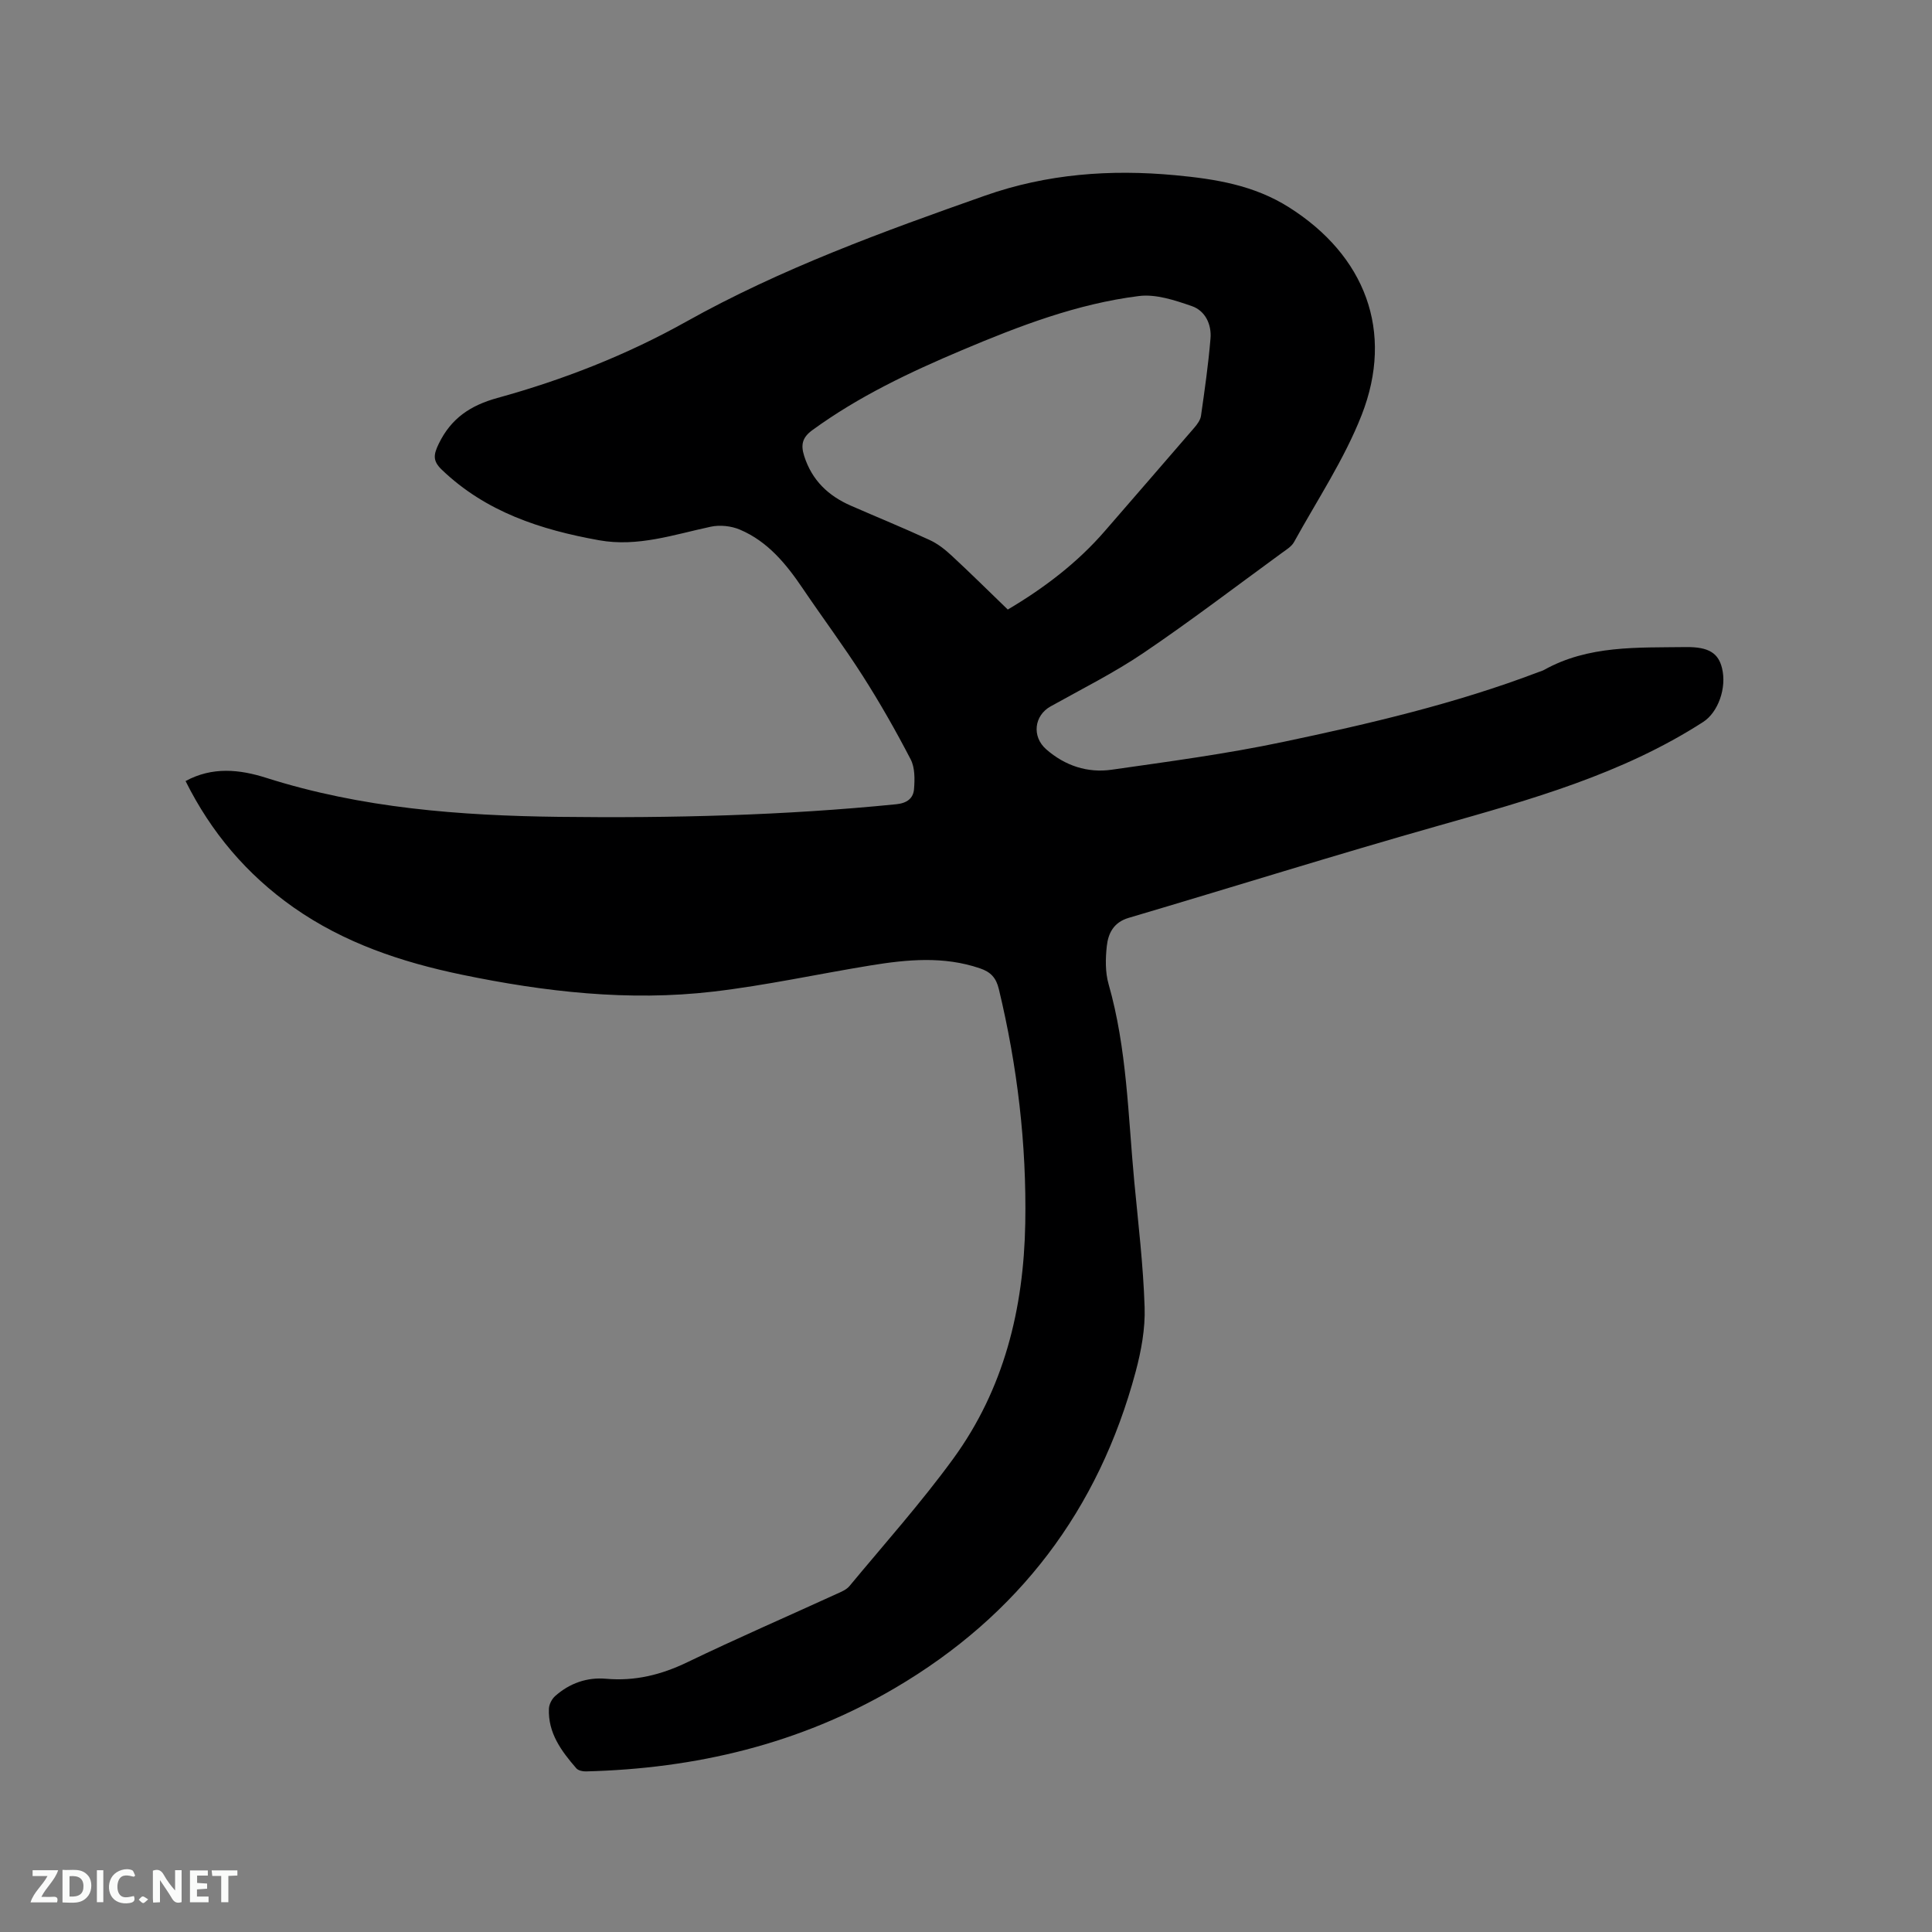 <svg enable-background="new 0 0 400 400" viewBox="0 0 400 400" xmlns="http://www.w3.org/2000/svg"><rect x="0" y="0" width="400" height="400" fill="#808080" stroke="none"/><path d="m38.42 161.71c5.55-3.02 11.19-2.42 16.72-.66 19.72 6.27 40.04 7.82 60.56 8.07 23.33.28 46.63-.28 69.86-2.61 2.22-.22 3.53-1.22 3.68-3.14.16-2.03.2-4.42-.69-6.14-3.06-5.9-6.36-11.7-9.94-17.31-3.93-6.16-8.31-12.02-12.4-18.07-3.43-5.08-7.26-9.76-13.03-12.2-1.79-.76-4.12-1.01-6.02-.6-7.65 1.63-15.12 4.25-23.15 2.8-12.06-2.17-23.4-5.84-32.53-14.59-1.9-1.82-1.76-3.08-.64-5.39 2.56-5.28 6.58-7.94 12.12-9.47 13.6-3.75 26.69-8.86 39.05-15.77 19.67-11.01 40.76-18.67 61.94-26.13 12.82-4.51 25.94-5.48 39.39-4.22 8.31.78 16.27 2.05 23.53 6.64 15.74 9.95 21.84 25.66 15.04 43.02-3.6 9.18-9.2 17.58-13.99 26.28-.52.95-1.65 1.62-2.58 2.3-9.5 6.93-18.87 14.08-28.6 20.67-6.11 4.13-12.78 7.46-19.24 11.07-3.38 1.89-3.92 6.23-.89 8.88 3.87 3.39 8.54 4.94 13.56 4.22 11.83-1.69 23.7-3.27 35.38-5.73 17.92-3.77 35.77-7.93 52.95-14.47.4-.15.82-.26 1.18-.46 9.2-5.14 19.34-4.59 29.32-4.73 4.85-.07 6.77 1.31 7.52 4.34 1.03 4.14-.83 9.19-3.89 11.16-16.82 10.84-35.78 16.09-54.76 21.47-21.48 6.08-42.8 12.77-64.21 19.1-3.1.92-4.22 3.2-4.51 5.85-.28 2.59-.34 5.39.37 7.86 3.82 13.38 4.03 27.21 5.32 40.9.82 8.65 1.86 17.3 2.14 25.98.15 4.45-.7 9.06-1.86 13.39-7.66 28.59-24.25 50.45-49.82 65.47-19.77 11.61-41.27 16.69-63.99 17.26-.67.02-1.58-.18-1.98-.63-3.09-3.56-5.9-7.32-5.68-12.37.04-.9.61-2 1.29-2.6 2.98-2.65 6.59-3.93 10.54-3.58 5.99.53 11.42-.82 16.82-3.42 10.2-4.92 20.6-9.43 30.9-14.14.95-.43 2.04-.87 2.67-1.63 7.24-8.73 14.81-17.21 21.48-26.36 10.51-14.42 14.6-31.04 14.92-48.74.29-16.42-1.64-32.55-5.47-48.5-.56-2.35-1.69-3.55-3.92-4.3-7.5-2.56-15.07-1.83-22.63-.6-10.86 1.77-21.65 4.14-32.57 5.42-17.52 2.05-34.89.06-52.1-3.51-12.45-2.59-24.31-6.55-34.82-13.93-9.67-6.81-17.05-15.52-22.34-26.15zm170.23-35.51c7.47-4.42 14.36-9.63 20.11-16.27 6.16-7.13 12.36-14.23 18.51-21.38.6-.7 1.25-1.58 1.38-2.44.76-5.33 1.53-10.66 1.97-16.02.25-2.94-1.09-5.76-3.88-6.72-3.5-1.21-7.42-2.52-10.94-2.08-12.79 1.6-24.78 6.2-36.59 11.19-10.83 4.57-21.43 9.59-31 16.56-2.07 1.5-2.47 2.99-1.71 5.38 1.61 5.03 4.99 8.24 9.67 10.28 5.42 2.37 10.91 4.61 16.28 7.09 1.68.77 3.22 1.98 4.58 3.25 3.87 3.58 7.63 7.31 11.62 11.16z" fill="#000001"/><g fill="#fafbfa"><path d="m37.59 393.81c-.92.31-1.52.05-2-.78-.7-1.2-1.52-2.34-2.47-3.78v4.59c-.55.03-.95.05-1.41.07-.03-.37-.06-.64-.06-.91 0-1.91 0-3.81 0-5.7 1.13-.41 1.77-.03 2.29.91.62 1.11 1.38 2.14 2.31 3.19v-4.2h1.35v6.61z"/><path d="m12.94 393.88v-6.75c1.9.19 3.93-.54 5.37 1.29.8 1.01.78 2.88.03 3.97-1.37 1.97-3.4 1.51-5.4 1.49m1.45-1.22c2.04.12 2.92-.58 2.89-2.21-.03-1.51-.98-2.19-2.89-2z"/><path d="m11.81 393.87h-5.49c.68-2.18 2.47-3.48 3.51-5.45h-3.08v-1.21h5.29c-.71 2.13-2.44 3.48-3.47 5.51.86 0 1.63.04 2.39-.01.79-.05 1.14.21.85 1.16"/><path d="m39.33 393.86v-6.61h3.7v1.07h-2.22v1.52c.68.04 1.34.09 2.07.13v1.07c-.72.05-1.38.09-2.1.14v1.48h2.4v1.19h-3.85z"/><path d="m27.71 388.56c-1.15-.3-2.46-.61-3.1.64-.37.73-.41 1.93-.06 2.67.63 1.35 1.99.93 3.17.68.35.94-.01 1.32-.93 1.46-1.62.25-3.05-.27-3.76-1.48-.73-1.24-.6-3.03.31-4.17.88-1.11 2.71-1.7 4-1.16.32.13.44.74.65 1.12-.1.08-.19.16-.28.24"/><path d="m49.15 387.24v1.07c-.59.02-1.17.05-1.87.08v5.44h-1.48v-5.44h-1.85c-.05-.4-.08-.73-.13-1.15z"/><path d="m20.06 387.21h1.33v6.62h-1.33z"/><path d="m30.68 393.25c-.49.38-.8.79-1.05.76-.32-.05-.6-.45-.9-.7.26-.24.51-.64.8-.67.29-.04.62.3 1.15.61"/></g></svg>